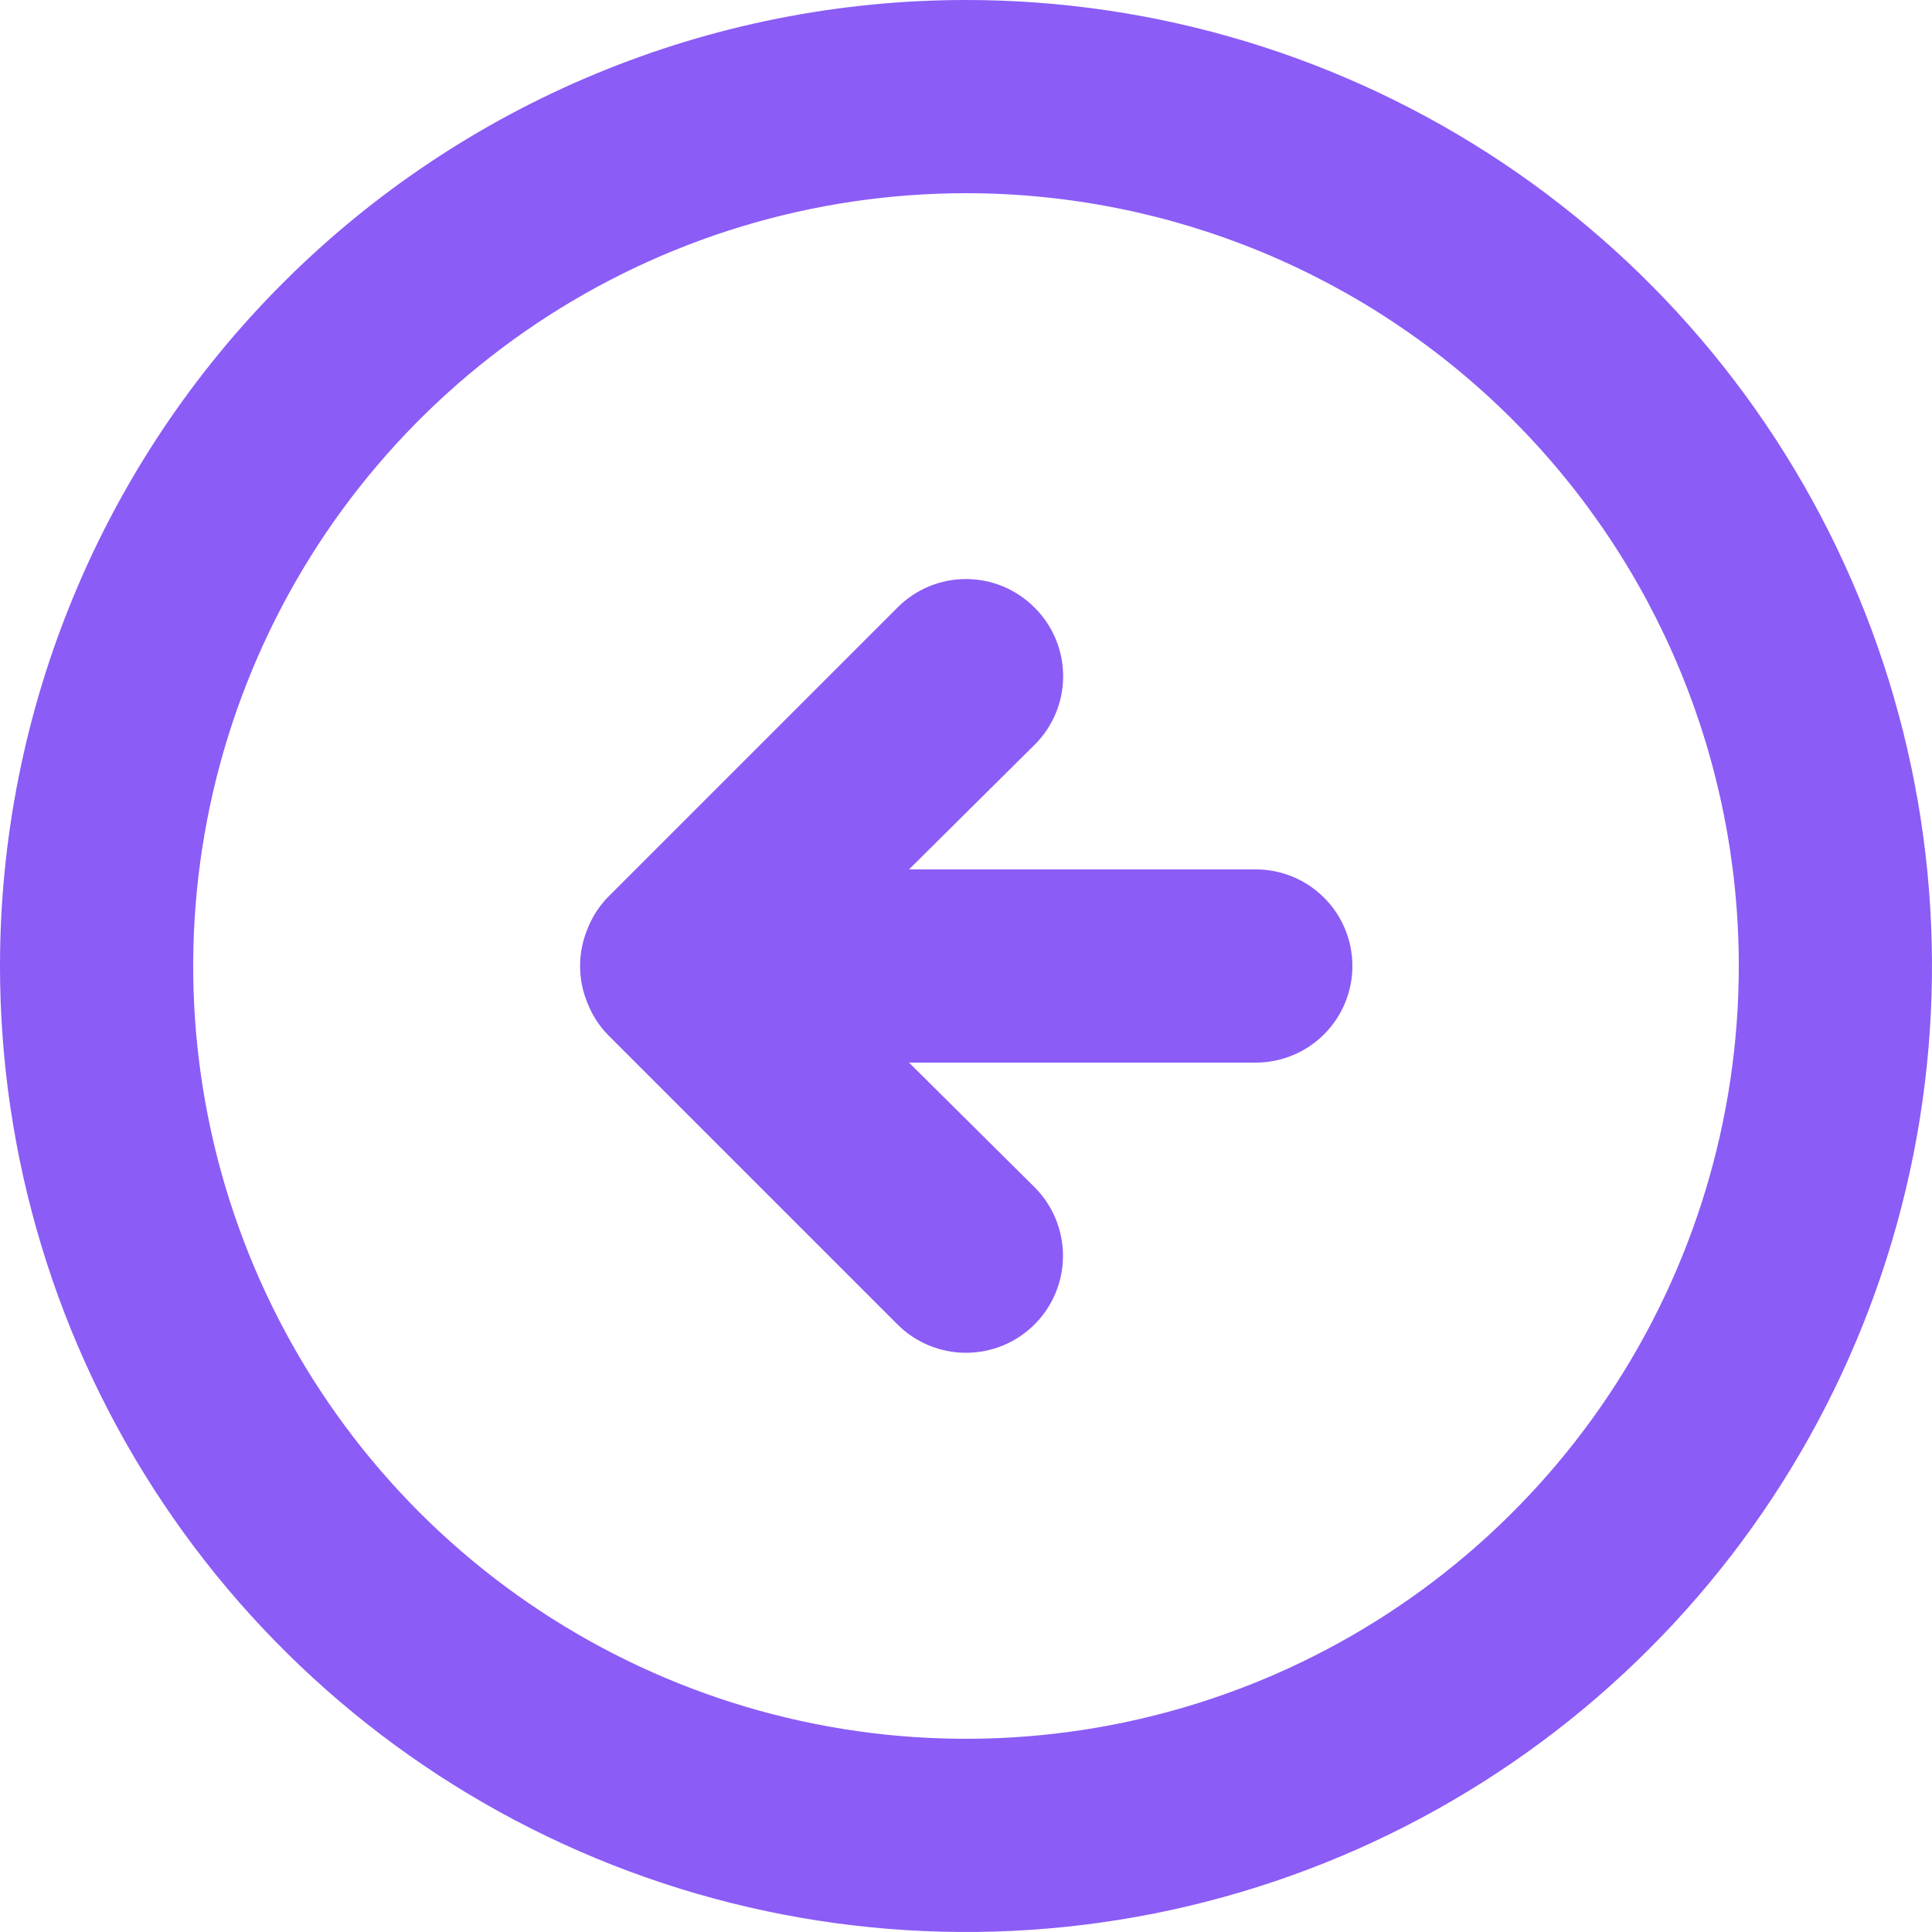<svg width="60" height="60" viewBox="0 0 60 60" fill="none" xmlns="http://www.w3.org/2000/svg" xmlns:xlink="http://www.w3.org/1999/xlink">
	<desc>
			Created with Pixso.
	</desc>
	<defs/>
	<path id="Vector" d="M18.87 27.87C18.597 28.155 18.383 28.492 18.24 28.86C17.94 29.59 17.94 30.41 18.24 31.14C18.383 31.508 18.597 31.845 18.87 32.13L27.87 41.13C28.435 41.695 29.201 42.012 30 42.012C30.799 42.012 31.565 41.695 32.13 41.13C32.695 40.565 33.012 39.799 33.012 39C33.012 38.201 32.695 37.435 32.13 36.87L28.23 33L39 33C39.796 33 40.559 32.684 41.121 32.121C41.684 31.559 42 30.796 42 30C42 29.204 41.684 28.441 41.121 27.879C40.559 27.316 39.796 27 39 27L28.23 27L32.13 23.13C32.411 22.851 32.634 22.519 32.787 22.154C32.939 21.788 33.017 21.396 33.017 21C33.017 20.604 32.939 20.212 32.787 19.846C32.634 19.481 32.411 19.149 32.13 18.87C31.851 18.589 31.519 18.366 31.154 18.213C30.788 18.061 30.396 17.983 30 17.983C29.604 17.983 29.212 18.061 28.846 18.213C28.481 18.366 28.149 18.589 27.87 18.87L18.87 27.87ZM0 30C0 35.933 1.759 41.734 5.056 46.667C8.352 51.601 13.038 55.446 18.52 57.716C24.001 59.987 30.033 60.581 35.853 59.424C41.672 58.266 47.018 55.409 51.213 51.213C55.409 47.018 58.266 41.672 59.423 35.853C60.581 30.033 59.987 24.001 57.716 18.52C55.446 13.038 51.601 8.352 46.667 5.056C41.734 1.76 35.933 0 30 0C26.06 0 22.159 0.776 18.52 2.284C14.88 3.791 11.573 6.001 8.787 8.787C3.161 14.413 0 22.044 0 30ZM54 30C54 34.747 52.592 39.387 49.955 43.334C47.318 47.281 43.57 50.357 39.184 52.173C34.799 53.989 29.973 54.465 25.318 53.539C20.662 52.613 16.386 50.327 13.029 46.971C9.673 43.614 7.387 39.338 6.461 34.682C5.535 30.027 6.01 25.201 7.827 20.816C9.643 16.43 12.72 12.682 16.666 10.045C20.613 7.407 25.253 6 30 6C36.365 6 42.47 8.529 46.971 13.03C51.471 17.53 54 23.635 54 30Z" fill="#8B5CF6" fill-opacity="1" fill-rule="nonzero"/>
</svg>
